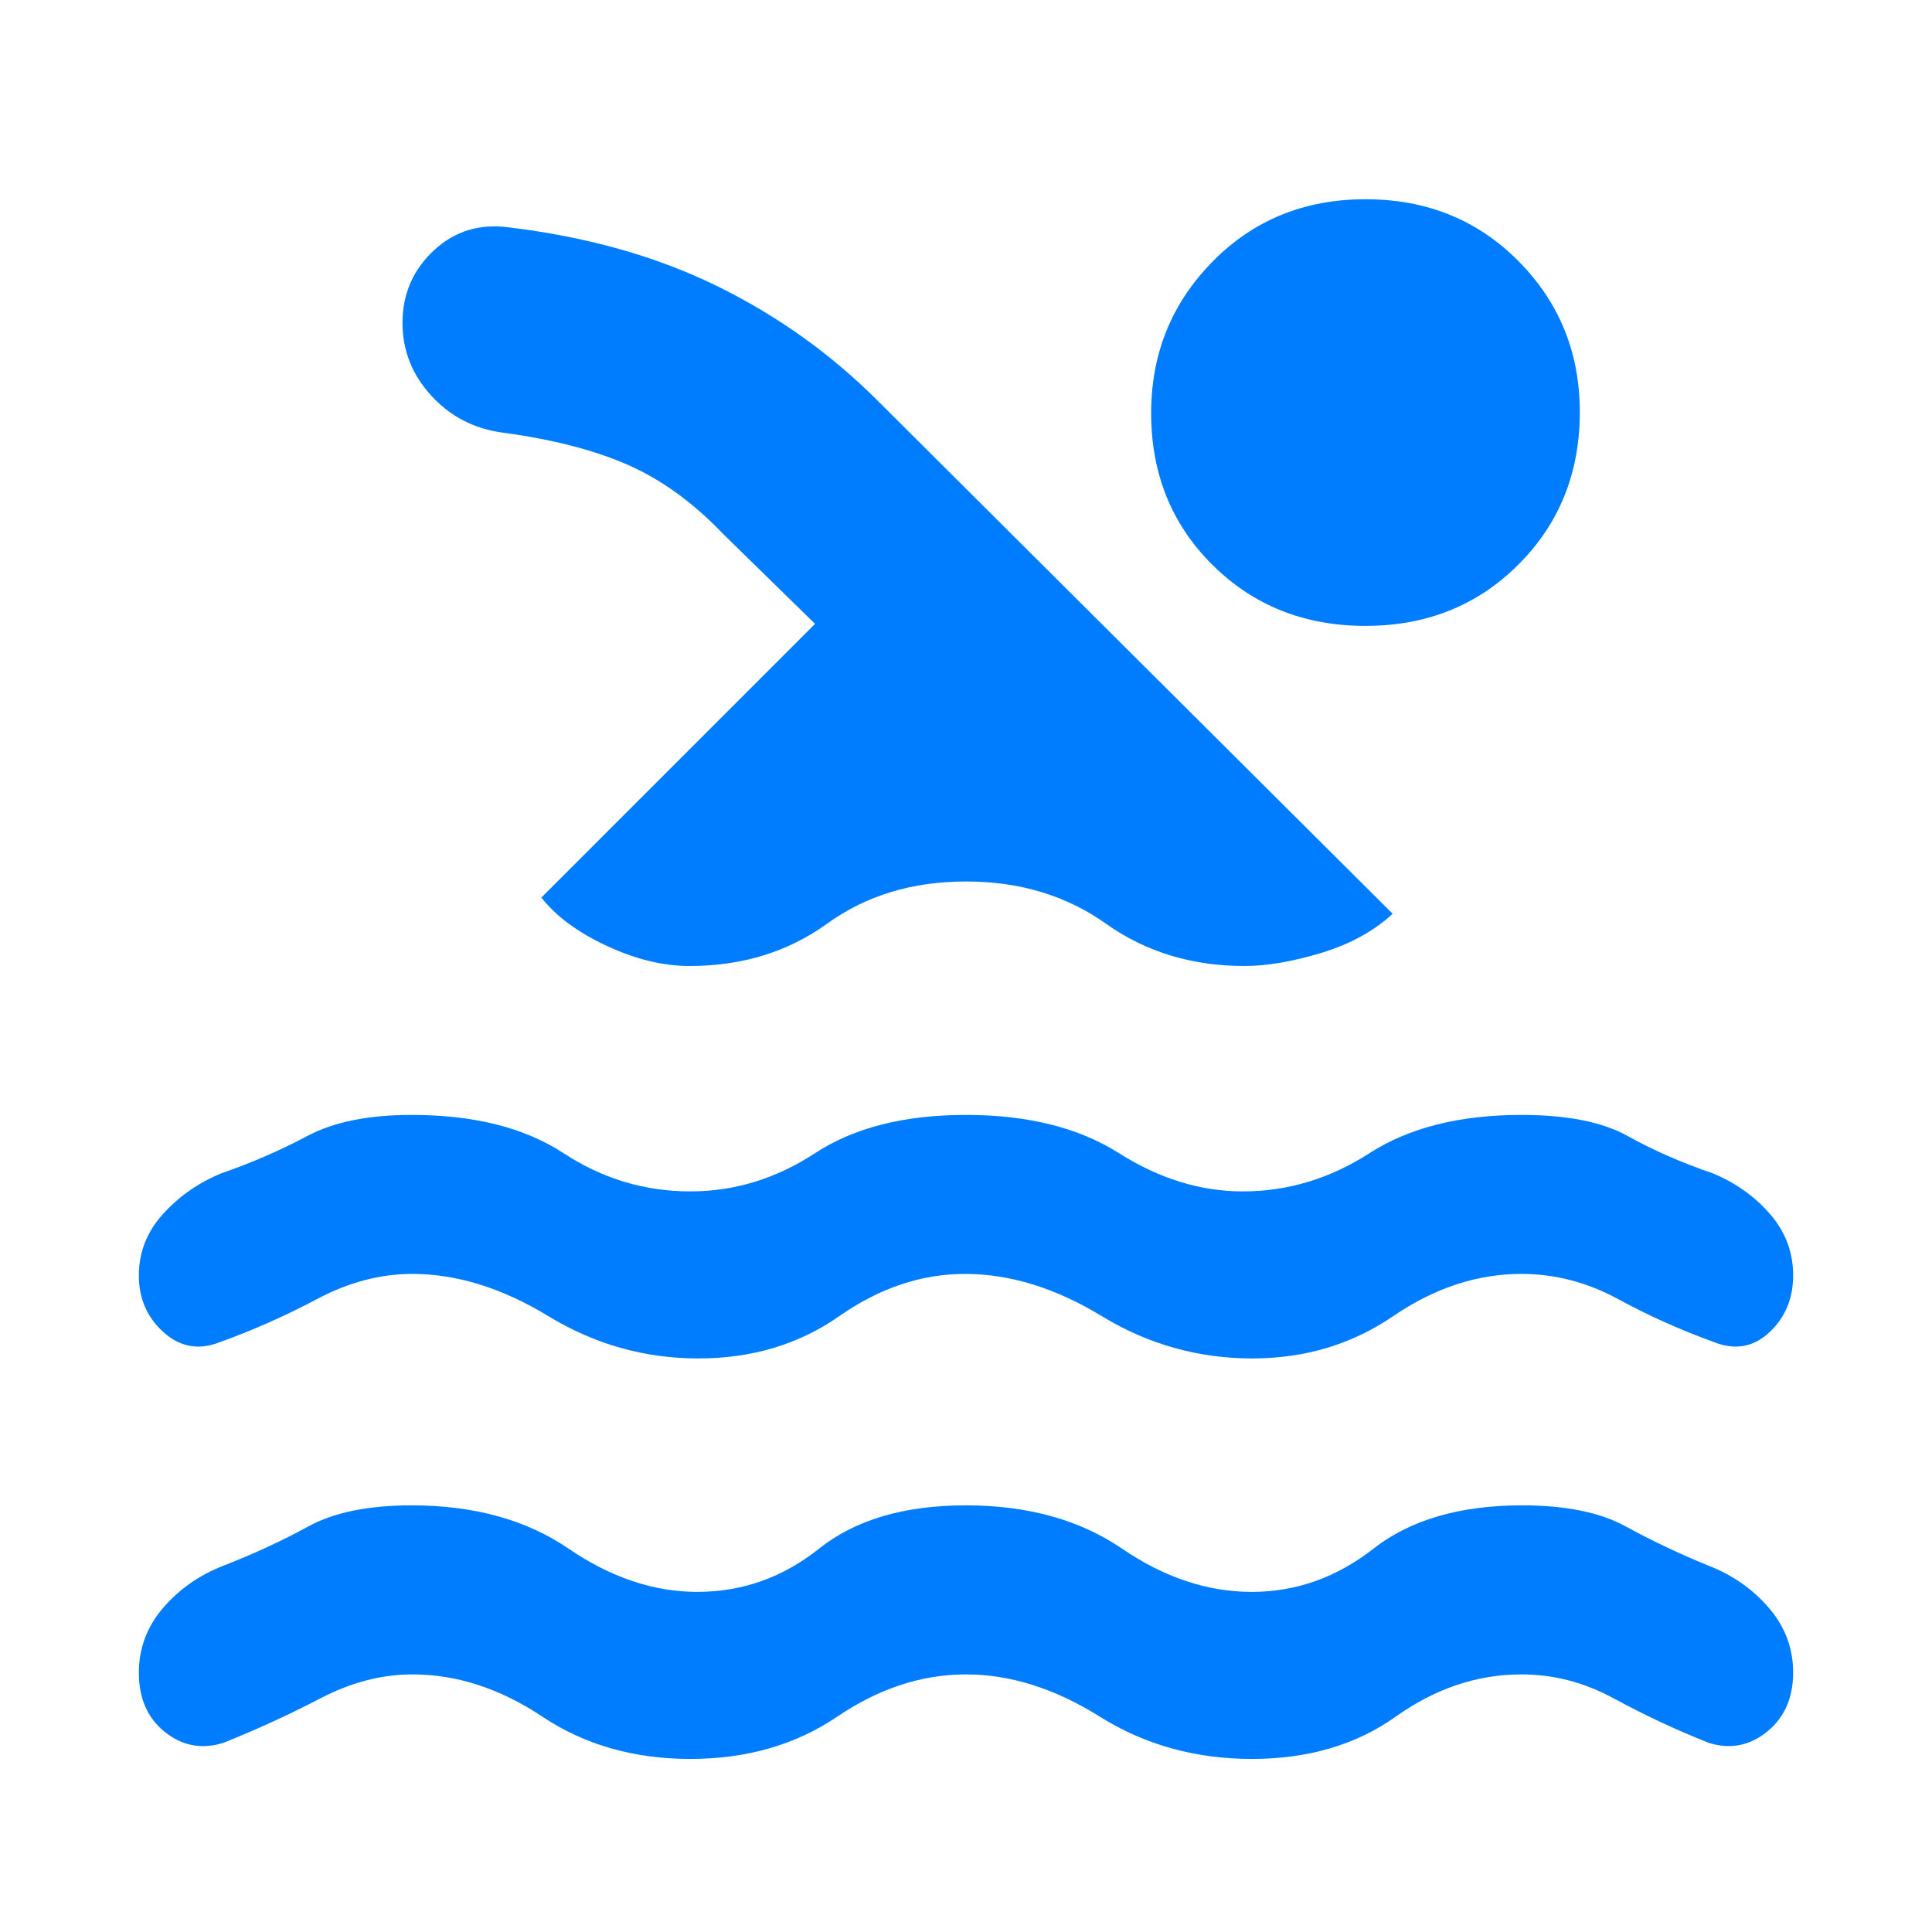 <svg xmlns="http://www.w3.org/2000/svg" height="48" viewBox="0 -960 960 960" width="48"><path fill="rgb(0, 125, 255)" d="M480-128q-33 0-64 21t-73 21q-42 0-73.5-21t-64.61-21Q182-128 159-116t-48 22q-16 5-29-5.32t-13-29.5Q69-147 81-161t30-21q23-9 42.14-19.5 19.15-10.5 51.44-10.5 46.42 0 77.92 21.5t64 21.5q33.5 0 60.5-21.5t73-21.5q46 0 77.5 21.5T622-169q33 0 60.5-21.5t73.92-21.5q32.29 0 51.44 10.5Q827-191 849-182q18 7 30 21.02 12 14.01 12 32 0 18.98-13 29.48T849-94q-25-10-47-22t-45.89-12q-33.11 0-62.61 21T622-86q-42 0-75.5-21T480-128Zm-.46-199Q447-327 417-306t-70 21q-40 0-74.5-21t-67.61-21q-23.89 0-47.39 12.5T109-293q-15.44 6-27.72-5T69-326.27q0-17.27 12-30.5T110-377q23-8 42.64-18.5 19.65-10.5 51.94-10.5Q251-406 280-387t62.99 19Q376-368 405-387t75-19q46 0 76 19t61.5 19q33.5 0 63-19t75.5-19q34 0 52.81 10.5Q827.62-385 851-377q17 7 28.5 20.23t11.5 30.5Q891-309 879.22-298T852-293q-25-9-48-21.5T756-327q-33 0-63.75 21t-69.99 21q-40.26 0-74.76-21-34.5-21-67.96-21ZM269-514l136-136-46-45q-22-23-47-34t-62-16q-21.37-2.76-35.68-18.38Q200-779 200-799.56q0-21.44 15.5-35.94Q231-850 253-847q58 7 103 29t80 57l256 255.04Q678-493 656.5-486.5t-38.08 6.5q-39.27 0-68.84-21Q520-522 480-522t-69.08 21q-29.07 21-68.34 21-19.58 0-41.08-10T269-514Zm409.52-347q45.52 0 76 30.75Q785-799.49 785-755.23q0 45.23-30.48 75.73-30.48 30.5-76 30.5-45.52 0-76.02-30.27-30.5-30.26-30.5-75.47Q572-799 602.5-830q30.5-31 76.02-31Z"/></svg>